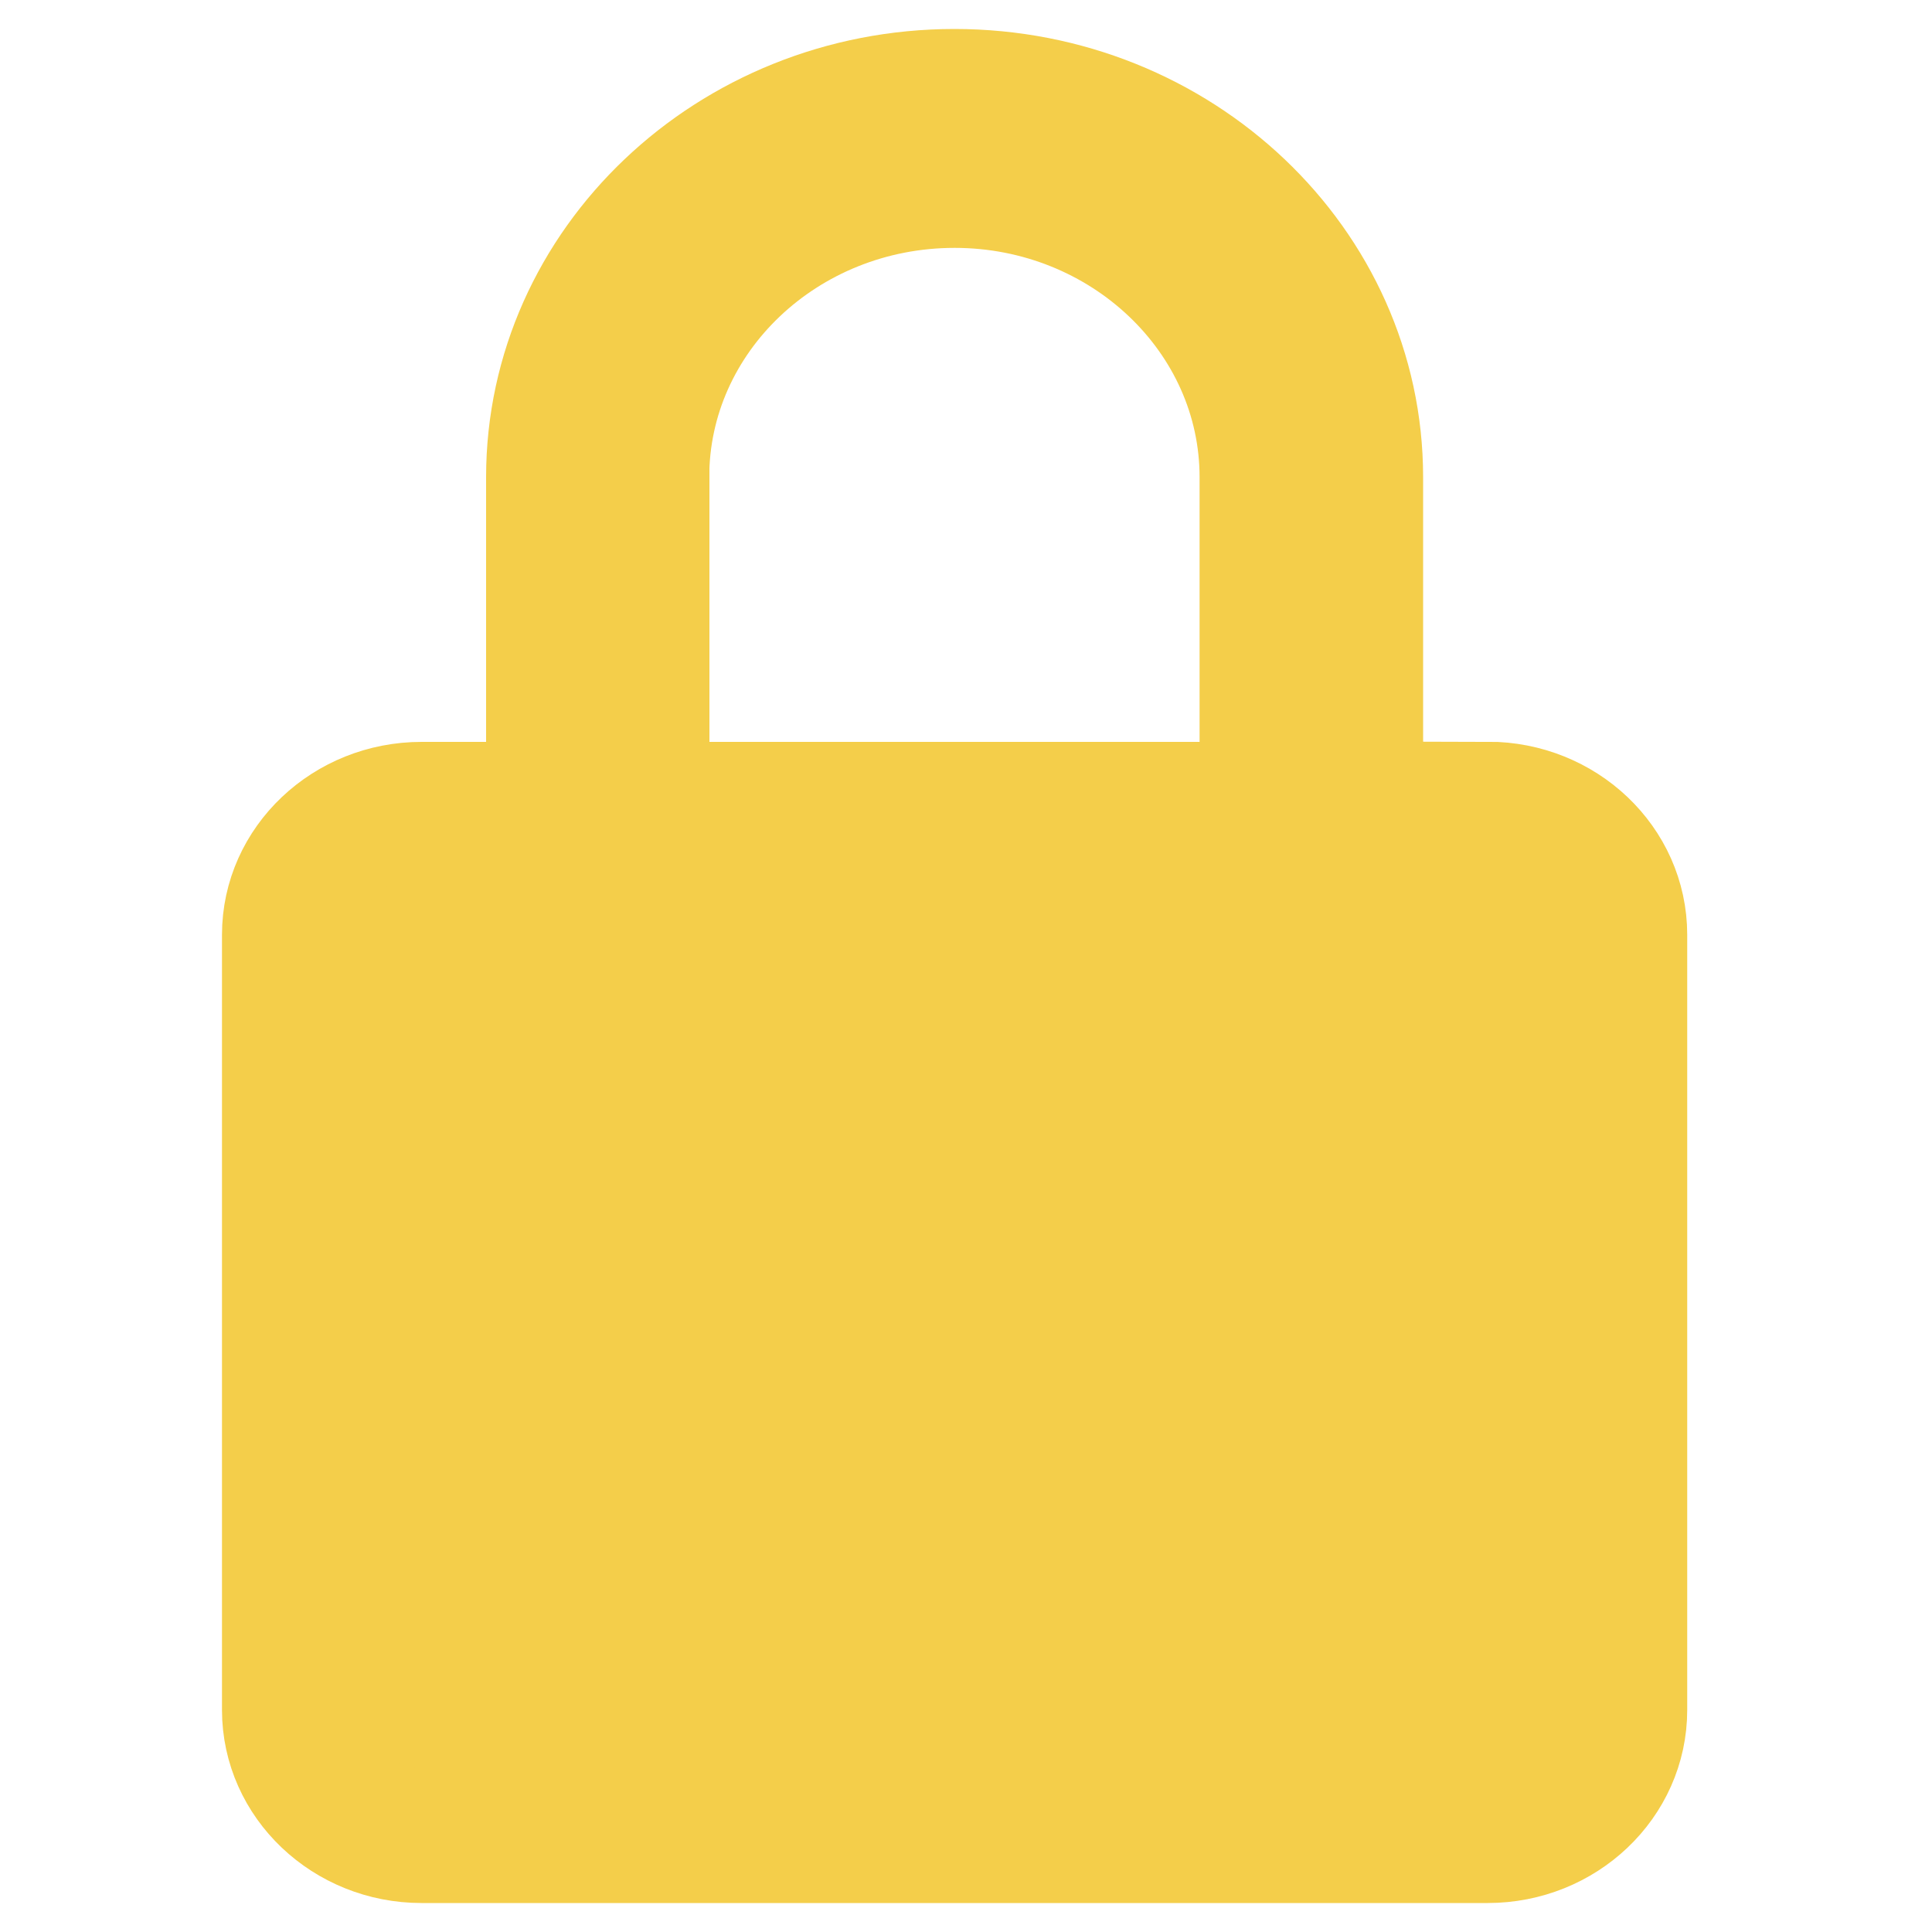 <svg xmlns="http://www.w3.org/2000/svg" xmlns:xlink="http://www.w3.org/1999/xlink" width="10" height="10" viewBox="0 0 10 10">
    <defs>
        <filter id="prefix__a" width="328.1%" height="274.4%" x="-114.1%" y="-87.2%" filterUnits="objectBoundingBox">
            <feMorphology in="SourceAlpha" operator="dilate" radius=".35" result="shadowSpreadOuter1"/>
            <feOffset in="shadowSpreadOuter1" result="shadowOffsetOuter1"/>
            <feGaussianBlur in="shadowOffsetOuter1" result="shadowBlurOuter1" stdDeviation="2.5"/>
            <feComposite in="shadowBlurOuter1" in2="SourceAlpha" operator="out" result="shadowBlurOuter1"/>
            <feColorMatrix in="shadowBlurOuter1" values="0 0 0 0 0.957 0 0 0 0 0.808 0 0 0 0 0.29 0 0 0 0.7 0"/>
        </filter>
        <path id="prefix__b" d="M7.7 4.19h-.684V2.47C7.016 1.384 6.086.5 4.94.5c-1.144 0-2.074.884-2.074 1.97v1.72h-.684c-.376 0-.683.29-.683.648v4.013c0 .358.307.649.683.649H7.7c.377 0 .683-.291.683-.649V4.838c0-.358-.306-.649-.683-.649zM3.321 2.47c0-.848.726-1.537 1.62-1.537.892 0 1.618.69 1.618 1.537v1.72H3.322V2.47z"/>
    </defs>
    <g fill="none" fill-rule="evenodd">
        <use fill="#000" filter="url(#prefix__a)" xlink:href="#prefix__b"/>
        <use fill="#F4CE4A" stroke="#F4CE4A" stroke-width=".7" xlink:href="#prefix__b"/>
    </g>
</svg>
